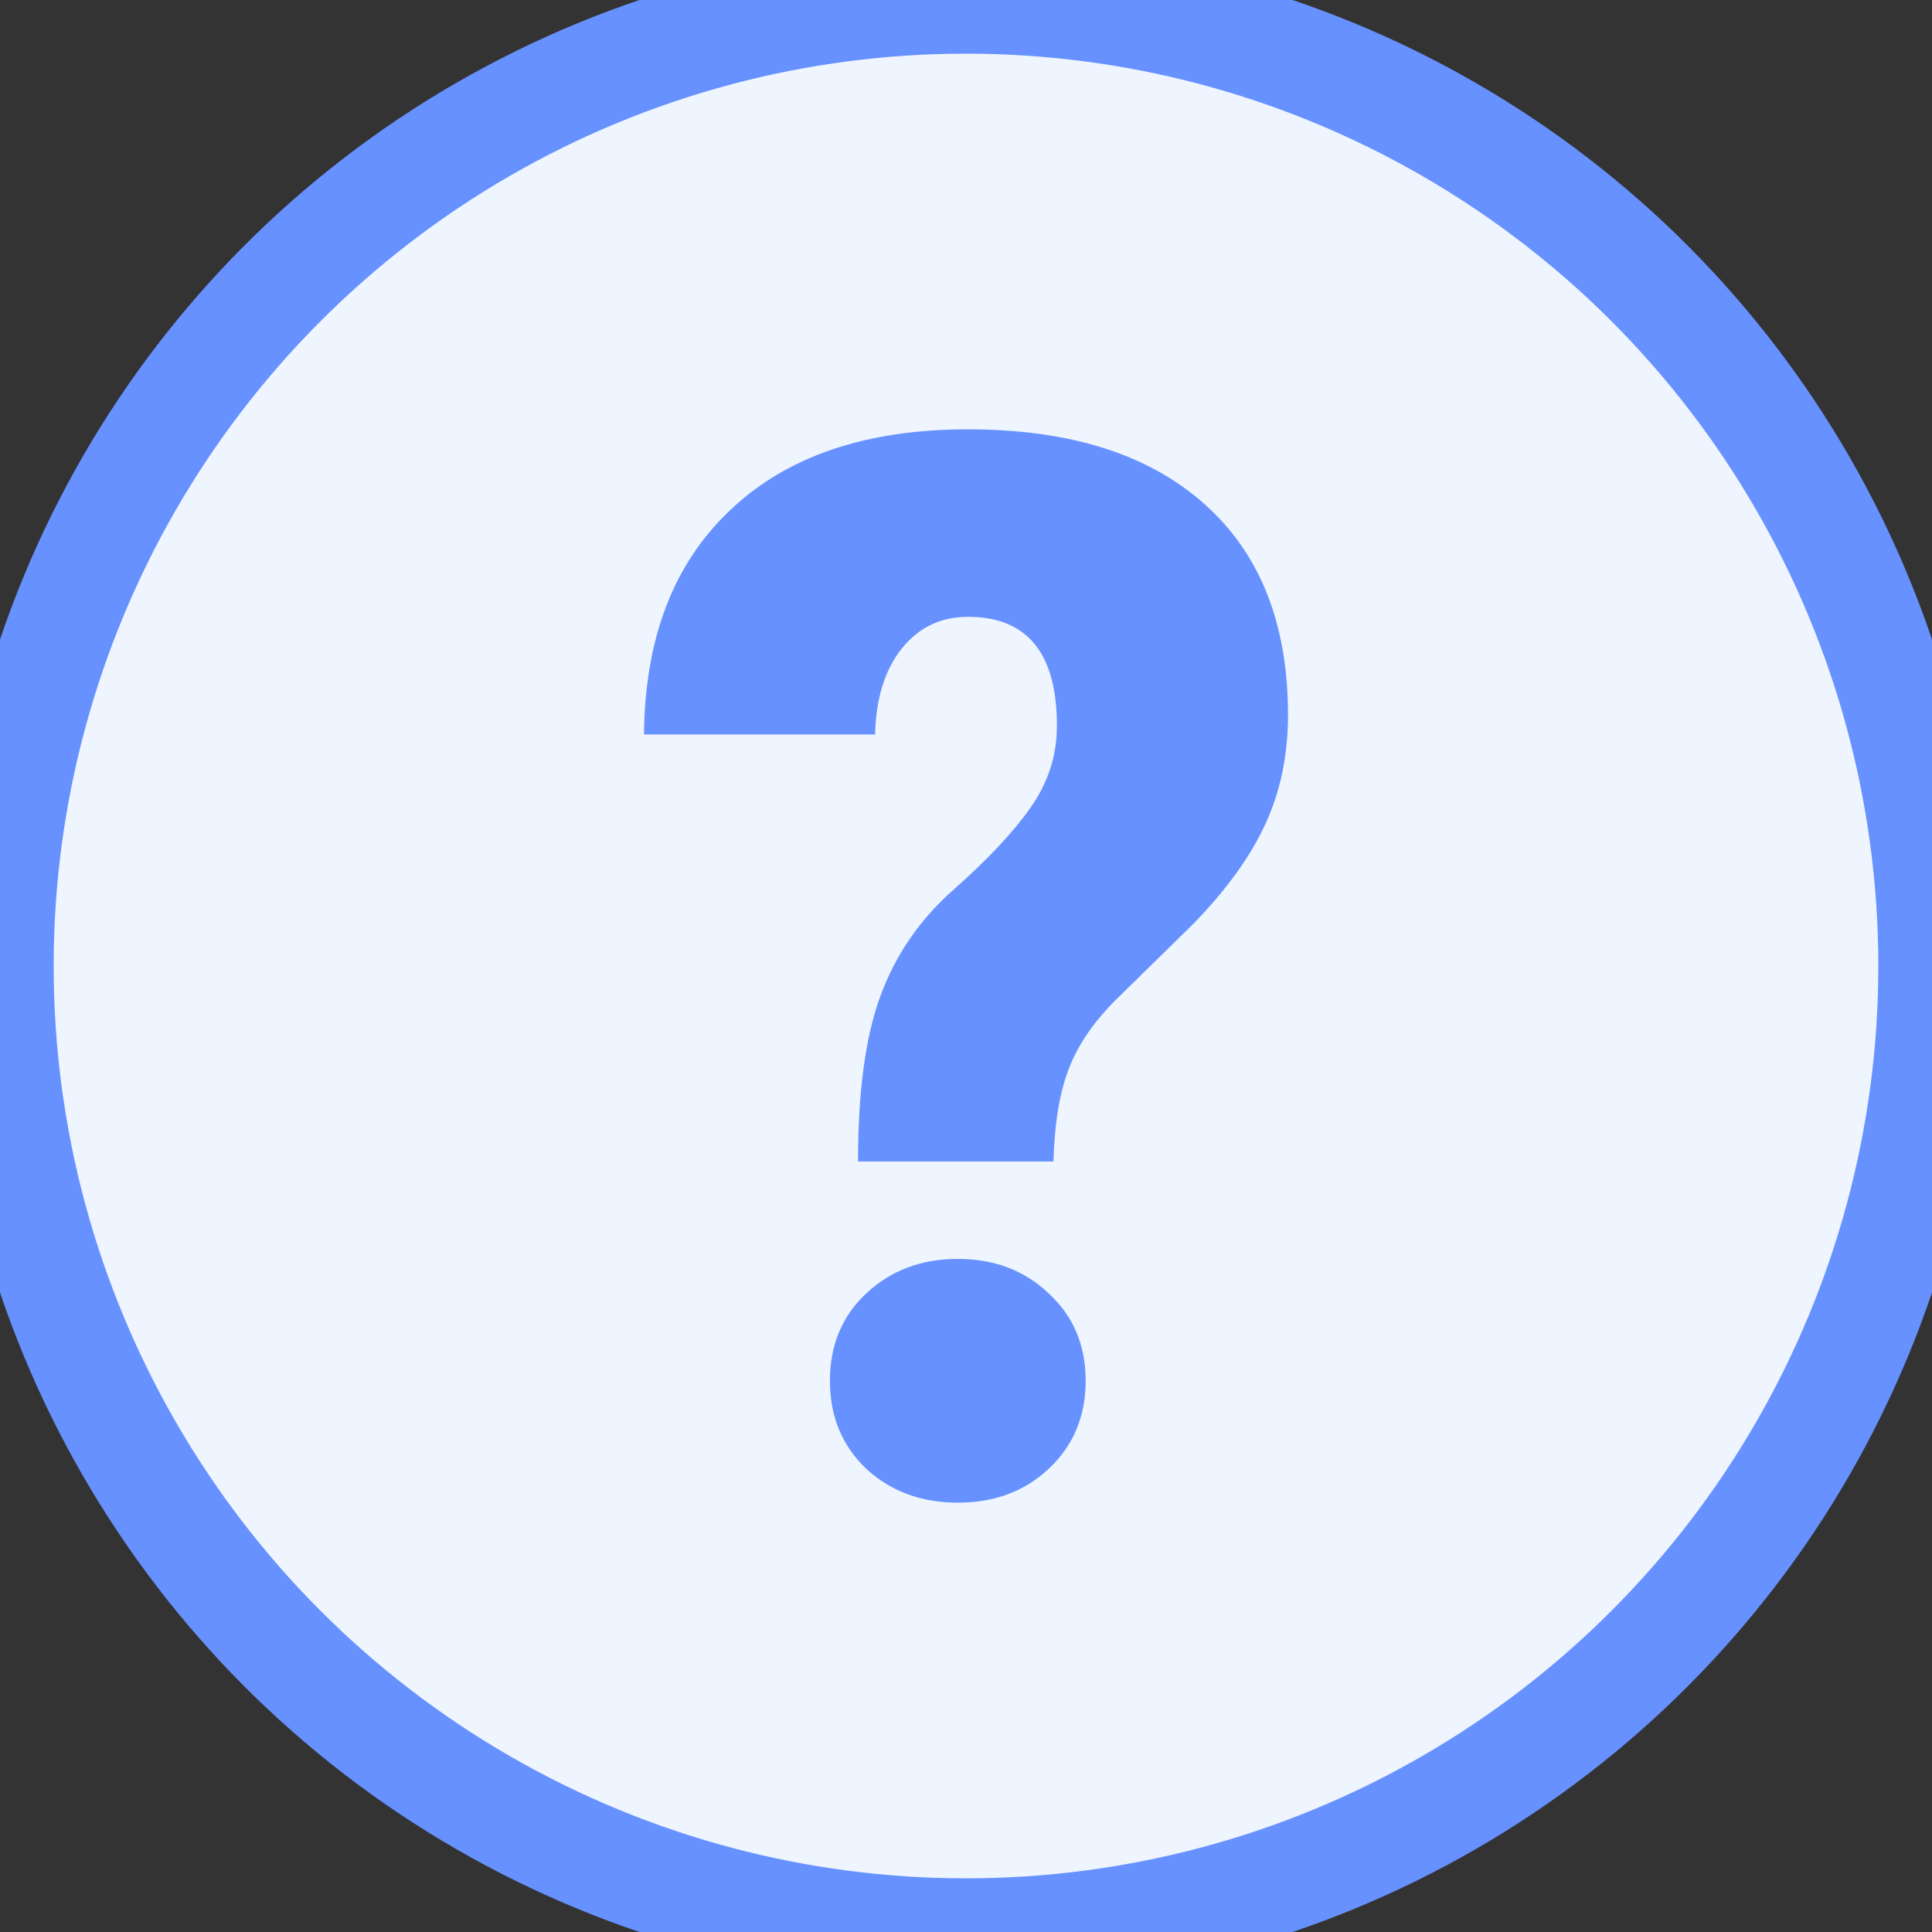 <svg width="18" height="18" viewBox="0 0 18 18" fill="none" xmlns="http://www.w3.org/2000/svg">
<rect x="0" y="0" width="18" height="18" fill="#333333" stroke="none"/>
<circle cx="9" cy="9" r="9" fill="#EFF5FF"/>
<circle cx="9" cy="9" r="9" stroke="#6691FF"/>
<path d="M7.994 10.821C7.994 10.167 8.064 9.652 8.204 9.276C8.344 8.895 8.571 8.565 8.885 8.288C9.2 8.01 9.437 7.757 9.599 7.528C9.764 7.295 9.847 7.04 9.847 6.762C9.847 6.086 9.571 5.747 9.019 5.747C8.764 5.747 8.558 5.846 8.401 6.043C8.244 6.24 8.161 6.507 8.153 6.843H6C6.008 5.947 6.276 5.25 6.803 4.753C7.329 4.251 8.068 4 9.019 4C9.966 4 10.698 4.231 11.217 4.692C11.739 5.154 12 5.81 12 6.661C12 7.033 11.93 7.371 11.79 7.676C11.65 7.981 11.425 8.292 11.115 8.61L10.382 9.329C10.174 9.54 10.03 9.757 9.949 9.981C9.868 10.201 9.824 10.481 9.815 10.821H7.994ZM7.732 12.864C7.732 12.533 7.845 12.262 8.07 12.051C8.299 11.836 8.584 11.729 8.924 11.729C9.263 11.729 9.546 11.836 9.771 12.051C10 12.262 10.115 12.533 10.115 12.864C10.115 13.196 10 13.469 9.771 13.684C9.546 13.895 9.263 14 8.924 14C8.584 14 8.299 13.895 8.07 13.684C7.845 13.469 7.732 13.196 7.732 12.864Z" fill="#6691FF"/>
</svg>
